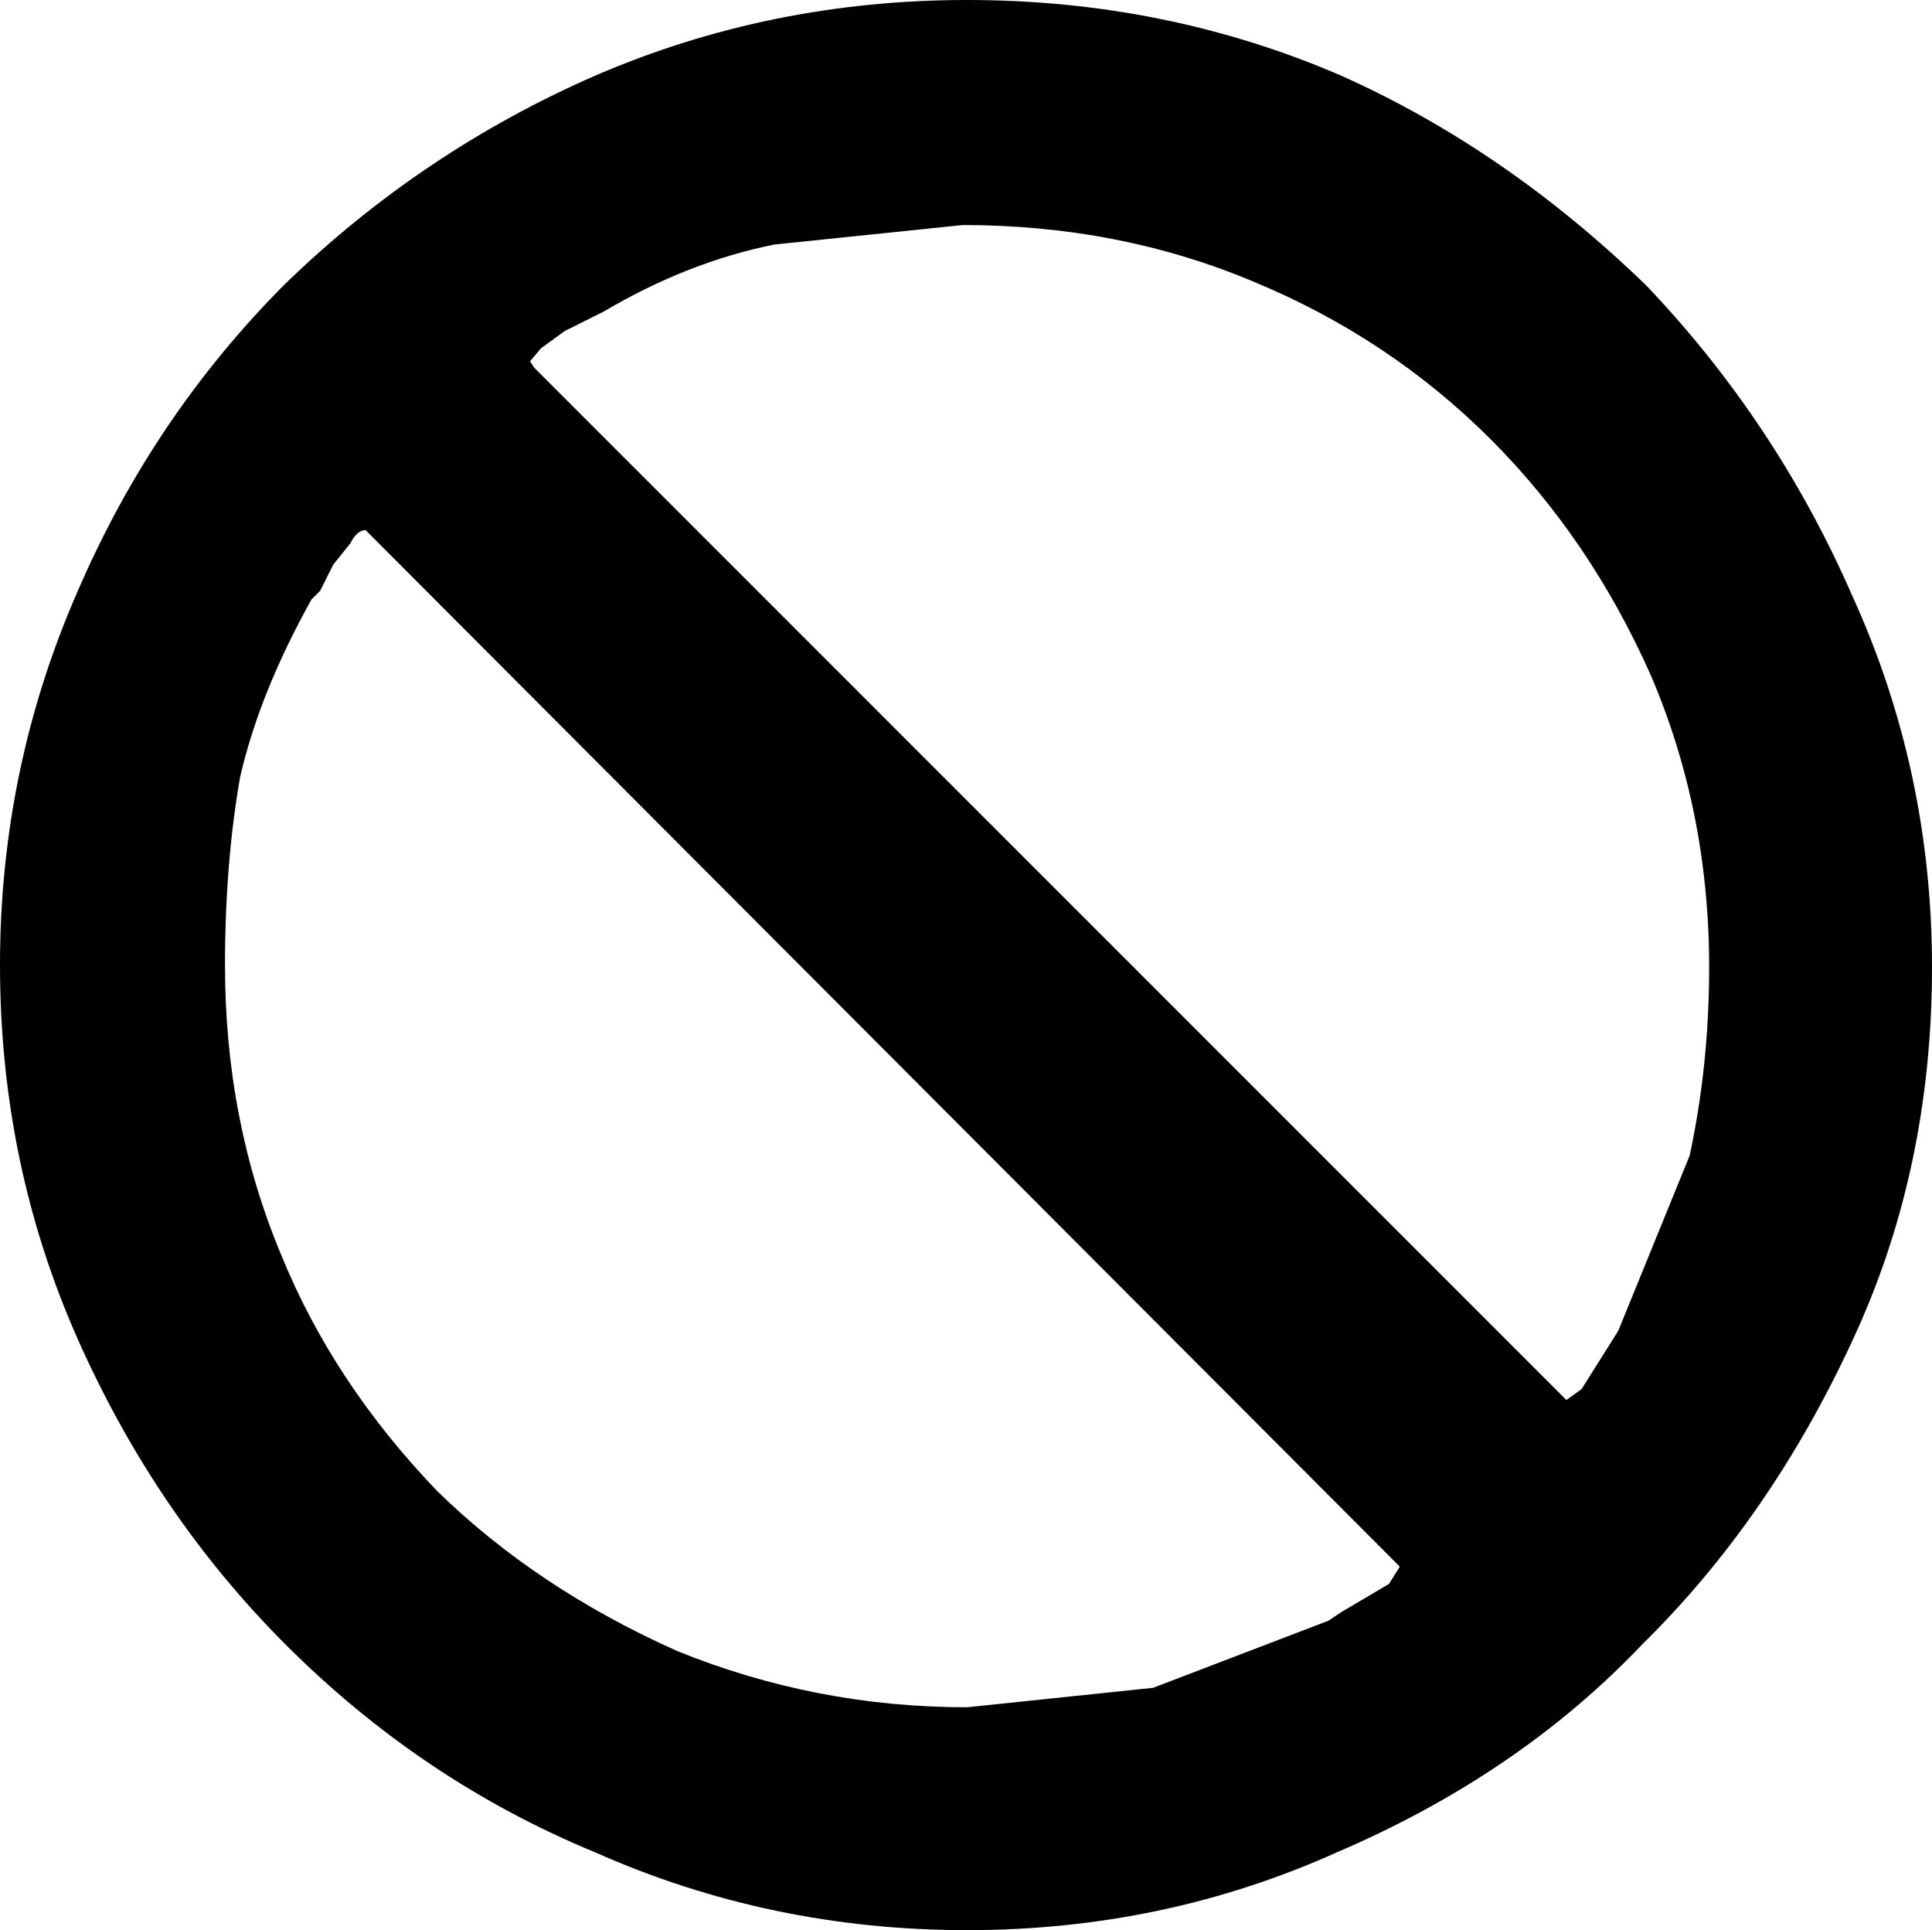 <?xml version="1.0" encoding="UTF-8" standalone="no"?>
<svg xmlns:xlink="http://www.w3.org/1999/xlink" height="44.6px" width="44.65px" xmlns="http://www.w3.org/2000/svg">
  <g transform="matrix(1.0, 0.0, 0.0, 1.0, -377.4, -201.5)">
    <path d="M409.5 238.1 L409.75 237.7 385.85 213.75 Q385.65 213.75 385.5 214.05 L385.1 214.55 384.8 215.15 384.6 215.35 Q383.4 217.5 382.95 219.45 382.6 221.45 382.6 223.8 382.6 227.4 383.9 230.5 385.1 233.45 387.5 235.95 389.8 238.2 393.05 239.65 396.25 240.95 399.75 240.95 L404.05 240.5 408.1 238.95 408.4 238.75 409.5 238.1 M415.55 217.1 Q414.15 213.95 411.85 211.65 409.5 209.3 406.35 208.0 403.25 206.7 399.65 206.7 L395.3 207.15 Q393.3 207.55 391.35 208.7 L390.45 209.15 389.9 209.55 389.65 209.85 389.75 210.0 413.6 233.85 413.95 233.6 414.8 232.25 416.45 228.2 Q416.9 226.1 416.9 223.85 416.9 220.25 415.55 217.1 M415.45 208.1 Q418.45 211.25 420.2 215.25 422.05 219.3 422.05 223.85 422.05 228.55 420.2 232.5 418.3 236.6 415.35 239.5 412.5 242.5 408.3 244.3 404.3 246.1 399.75 246.1 395.2 246.1 391.15 244.3 387.15 242.65 384.0 239.5 381.0 236.5 379.2 232.45 377.4 228.4 377.4 223.8 377.4 219.25 379.2 215.15 380.95 211.1 384.0 208.05 387.15 205.0 391.15 203.25 395.2 201.5 399.75 201.5 404.35 201.5 408.4 203.25 412.2 204.95 415.45 208.1" fill="#000000" fill-rule="evenodd" stroke="none"/>
  </g>
</svg>
